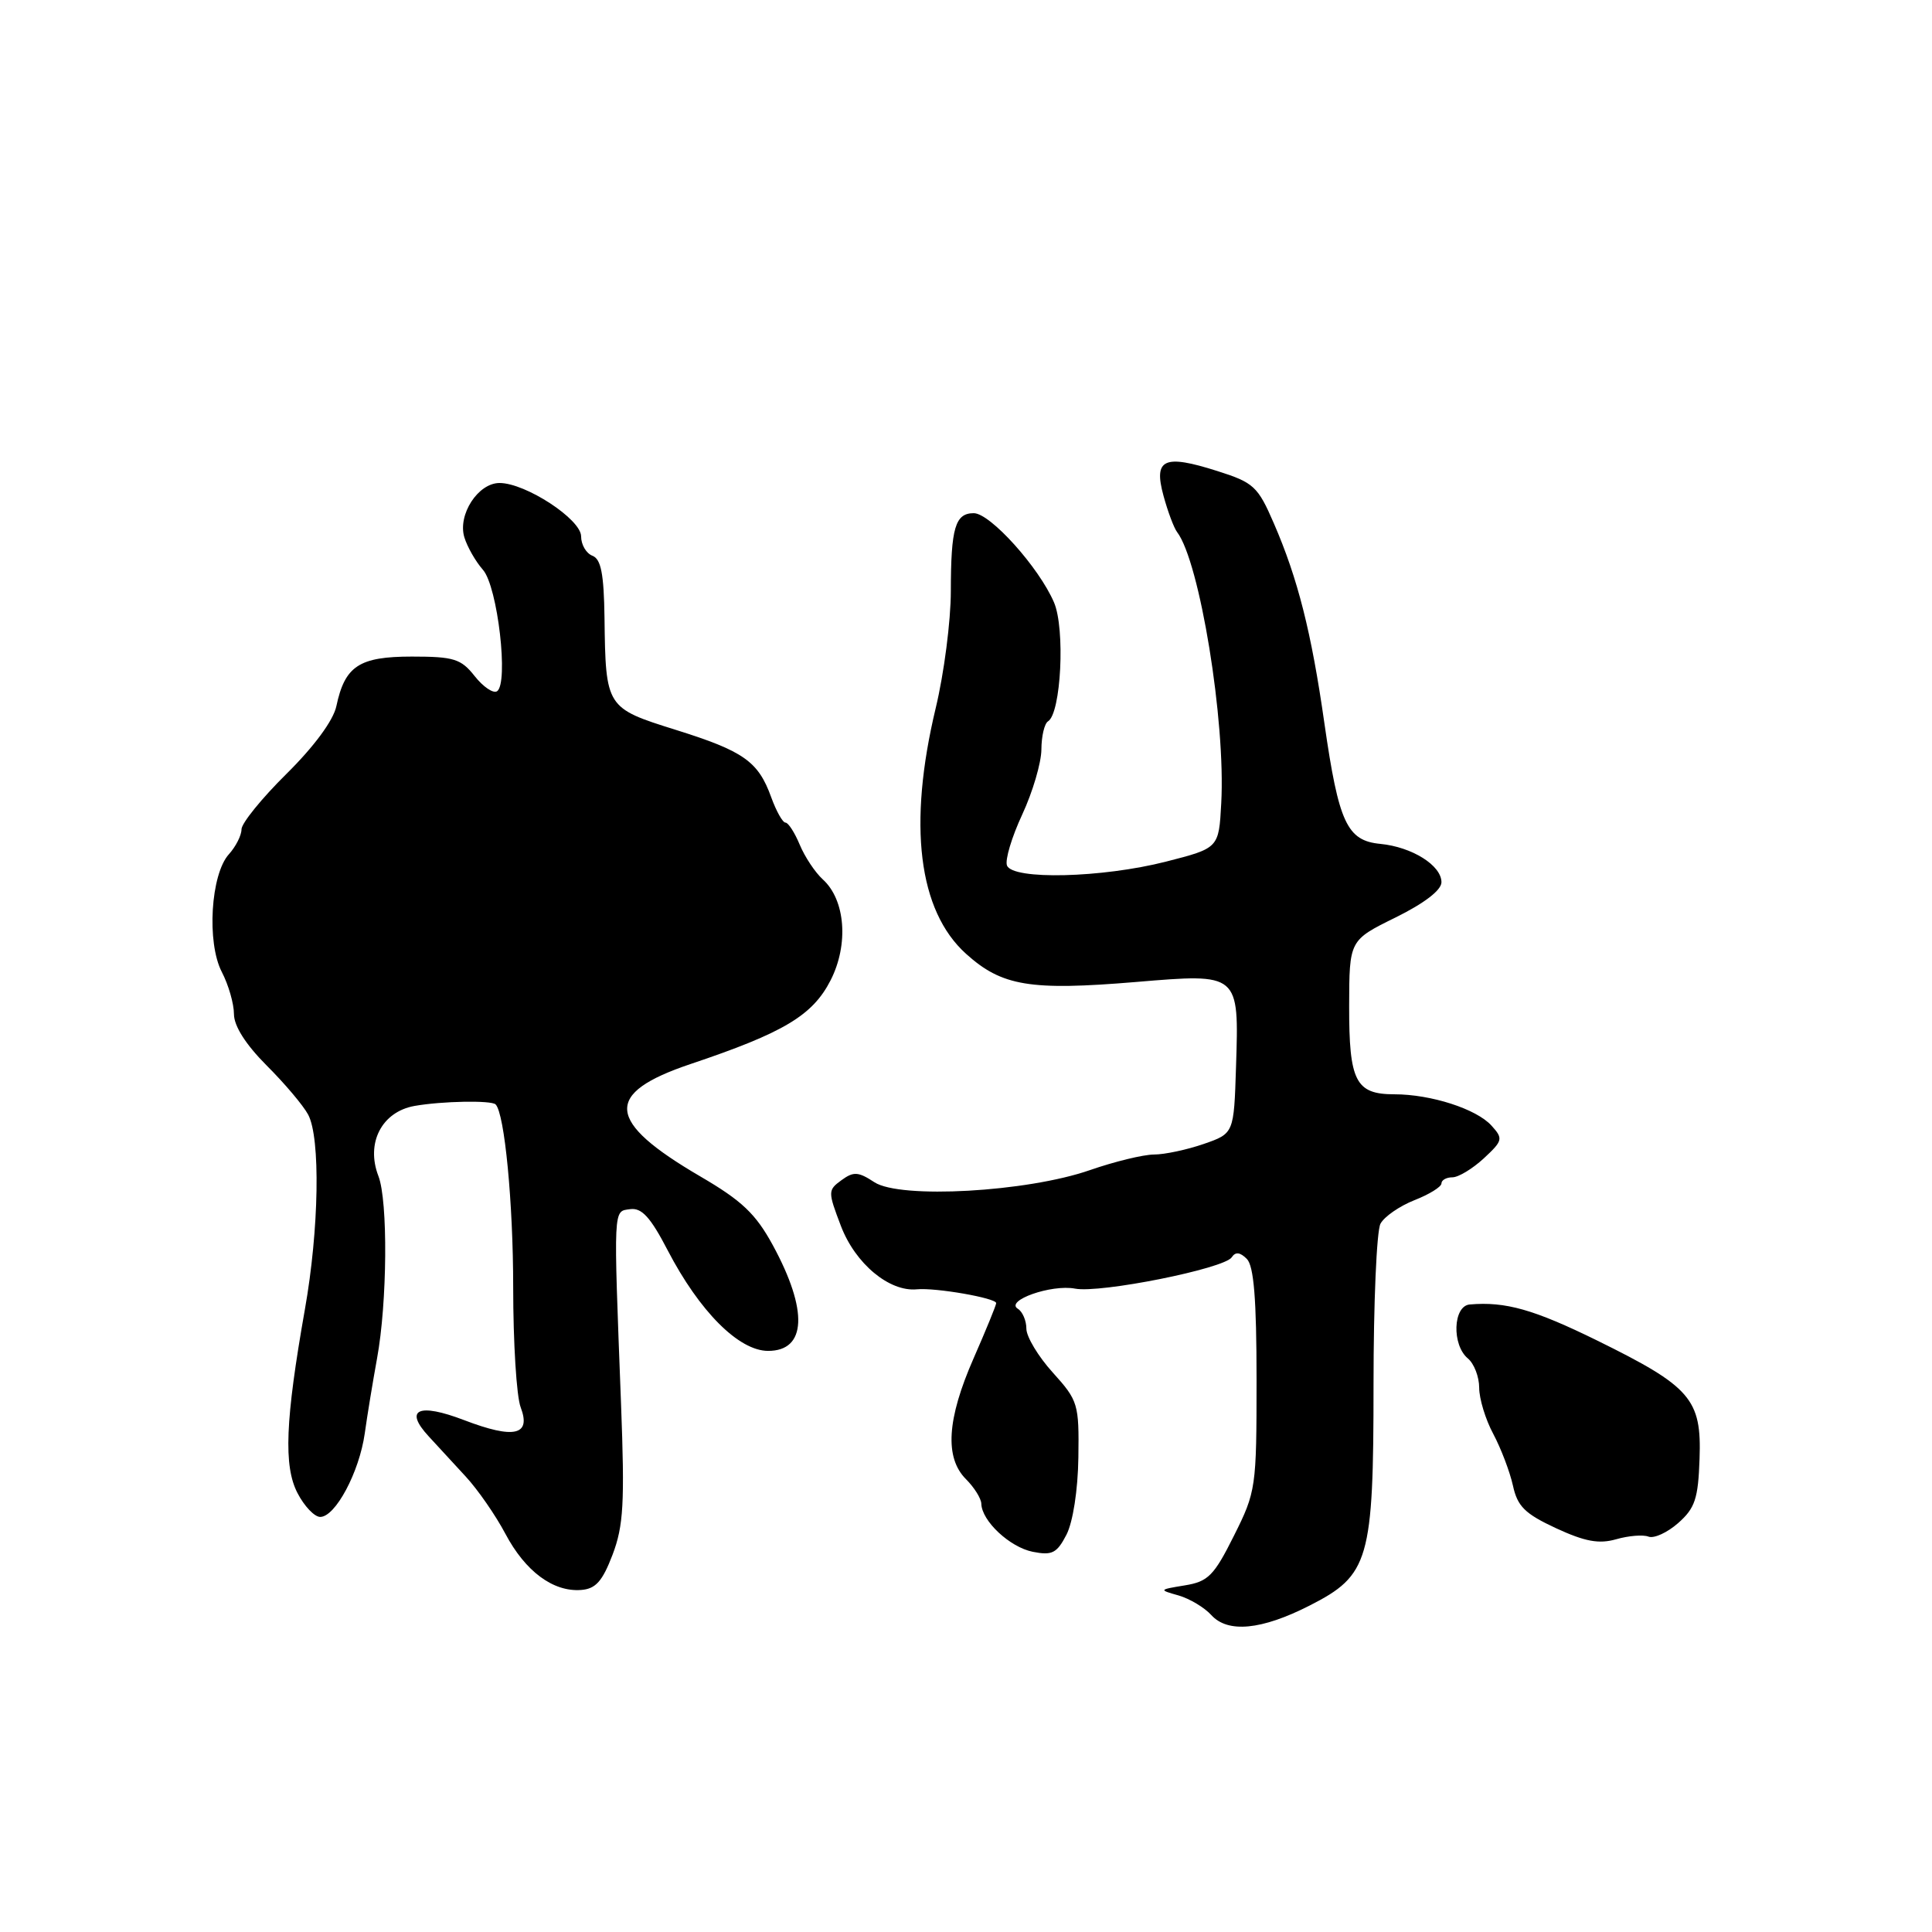 <?xml version="1.0" encoding="UTF-8" standalone="no"?>
<!DOCTYPE svg PUBLIC "-//W3C//DTD SVG 1.1//EN" "http://www.w3.org/Graphics/SVG/1.1/DTD/svg11.dtd" >
<svg xmlns="http://www.w3.org/2000/svg" xmlns:xlink="http://www.w3.org/1999/xlink" version="1.1" viewBox="0 0 256 256">
 <g >
 <path fill="currentColor"
d=" M 173.52 212.75 C 181.43 208.73 182.00 206.76 182.00 183.40 C 182.00 172.66 182.41 163.10 182.92 162.15 C 183.42 161.21 185.45 159.81 187.42 159.03 C 189.39 158.26 191.00 157.26 191.00 156.81 C 191.00 156.37 191.65 156.00 192.45 156.00 C 193.25 156.00 195.11 154.87 196.60 153.50 C 199.14 151.14 199.20 150.88 197.63 149.15 C 195.64 146.94 189.61 145.00 184.76 145.00 C 179.63 145.00 178.75 143.28 178.77 133.29 C 178.79 124.59 178.79 124.59 184.90 121.58 C 188.73 119.69 191.00 117.95 191.00 116.90 C 191.00 114.67 187.10 112.23 182.91 111.82 C 178.48 111.40 177.39 109.04 175.49 95.84 C 173.77 83.77 171.97 76.67 168.79 69.34 C 166.67 64.44 166.12 63.94 161.29 62.41 C 154.22 60.16 152.83 60.80 154.17 65.69 C 154.74 67.79 155.55 69.95 155.97 70.50 C 158.97 74.43 162.42 95.59 161.82 106.44 C 161.50 112.38 161.50 112.38 154.50 114.17 C 146.03 116.33 134.17 116.62 133.43 114.68 C 133.15 113.95 134.06 110.92 135.45 107.93 C 136.84 104.94 137.98 101.06 137.99 99.31 C 138.00 97.55 138.39 95.88 138.87 95.58 C 140.60 94.51 141.16 83.31 139.66 79.82 C 137.67 75.18 131.21 68.00 129.03 68.00 C 126.57 68.00 126.00 69.92 125.99 78.33 C 125.99 82.27 125.09 89.24 123.99 93.81 C 120.28 109.29 121.68 120.68 128.00 126.38 C 132.75 130.67 136.49 131.29 150.50 130.12 C 164.23 128.97 164.18 128.92 163.78 141.33 C 163.50 150.19 163.50 150.19 159.50 151.58 C 157.30 152.34 154.33 152.98 152.91 152.98 C 151.48 152.99 147.66 153.92 144.41 155.05 C 136.07 157.95 119.28 158.89 115.86 156.65 C 113.73 155.25 113.10 155.21 111.50 156.38 C 109.69 157.70 109.69 157.89 111.43 162.46 C 113.34 167.45 117.84 171.20 121.50 170.84 C 123.98 170.60 132.00 172.00 132.00 172.67 C 132.00 172.94 130.65 176.24 129.00 180.00 C 125.47 188.05 125.15 193.15 128.00 196.00 C 129.10 197.10 130.01 198.56 130.03 199.25 C 130.09 201.54 133.80 205.01 136.84 205.62 C 139.41 206.13 140.04 205.81 141.31 203.36 C 142.17 201.68 142.83 197.45 142.89 193.12 C 142.99 186.03 142.86 185.59 139.50 181.87 C 137.57 179.74 136.00 177.12 136.00 176.06 C 136.00 174.99 135.49 173.80 134.87 173.42 C 133.12 172.34 139.32 170.15 142.45 170.75 C 145.80 171.39 162.22 168.10 163.21 166.60 C 163.70 165.85 164.31 165.91 165.21 166.81 C 166.14 167.74 166.50 172.14 166.50 182.80 C 166.50 197.14 166.43 197.65 163.50 203.50 C 160.86 208.79 160.08 209.57 157.00 210.07 C 153.53 210.64 153.52 210.66 156.18 211.41 C 157.65 211.84 159.59 213.00 160.50 214.00 C 162.69 216.42 167.16 215.99 173.52 212.75 Z  M 81.17 206.00 C 82.62 202.17 82.79 199.19 82.29 186.00 C 81.28 159.57 81.24 160.54 83.50 160.22 C 85.03 160.01 86.19 161.28 88.47 165.67 C 92.69 173.78 97.90 179.00 101.78 179.00 C 106.87 179.00 107.11 173.65 102.40 164.99 C 100.13 160.83 98.31 159.10 92.79 155.88 C 80.26 148.56 79.94 144.88 91.50 140.99 C 103.86 136.84 107.68 134.55 110.06 129.89 C 112.48 125.14 112.02 119.23 109.02 116.52 C 108.01 115.60 106.64 113.54 105.97 111.93 C 105.30 110.32 104.45 109.00 104.08 109.00 C 103.71 109.00 102.86 107.49 102.19 105.64 C 100.47 100.88 98.55 99.53 89.51 96.70 C 80.31 93.82 80.25 93.74 80.10 81.86 C 80.02 76.05 79.64 74.08 78.50 73.64 C 77.67 73.32 77.00 72.17 77.00 71.07 C 77.00 68.81 69.65 64.00 66.19 64.00 C 63.34 64.00 60.62 68.21 61.53 71.20 C 61.92 72.47 63.02 74.40 63.99 75.50 C 65.95 77.72 67.43 90.61 65.85 91.60 C 65.34 91.91 64.01 91.00 62.89 89.58 C 61.09 87.30 60.14 87.00 54.58 87.00 C 47.59 87.00 45.70 88.24 44.57 93.57 C 44.17 95.46 41.63 98.91 37.96 102.54 C 34.68 105.78 32.00 109.09 32.00 109.89 C 32.00 110.69 31.25 112.17 30.33 113.19 C 27.92 115.85 27.37 124.89 29.39 128.79 C 30.28 130.50 31.00 133.01 31.00 134.37 C 31.00 135.95 32.56 138.40 35.33 141.18 C 37.72 143.56 40.19 146.49 40.83 147.69 C 42.48 150.76 42.28 162.90 40.40 173.50 C 37.80 188.23 37.56 194.25 39.42 197.84 C 40.32 199.58 41.67 201.00 42.43 201.00 C 44.44 201.00 47.60 195.08 48.33 189.95 C 48.67 187.50 49.41 183.03 49.96 180.00 C 51.32 172.60 51.42 159.13 50.14 155.83 C 48.45 151.45 50.59 147.31 54.94 146.54 C 58.57 145.90 65.11 145.78 65.67 146.34 C 66.86 147.53 68.00 159.37 68.00 170.57 C 68.00 177.89 68.44 185.04 68.99 186.47 C 70.41 190.20 68.13 190.71 61.49 188.17 C 55.45 185.86 53.50 186.75 56.80 190.32 C 57.90 191.52 60.11 193.92 61.71 195.65 C 63.31 197.38 65.68 200.80 66.97 203.24 C 69.61 208.22 73.29 210.95 76.98 210.68 C 78.93 210.54 79.82 209.54 81.17 206.00 Z  M 218.43 203.61 C 219.16 203.89 220.93 203.08 222.37 201.81 C 224.60 199.84 225.02 198.59 225.20 193.29 C 225.48 185.39 224.05 183.74 211.64 177.63 C 203.25 173.51 199.49 172.44 194.75 172.85 C 192.53 173.04 192.35 178.21 194.50 180.00 C 195.32 180.68 196.00 182.43 196.00 183.89 C 196.00 185.34 196.84 188.10 197.87 190.01 C 198.89 191.93 200.06 195.00 200.47 196.84 C 201.07 199.61 202.06 200.58 206.19 202.50 C 210.02 204.27 211.87 204.61 214.15 203.96 C 215.78 203.49 217.71 203.33 218.43 203.61 Z "/>
</g>
</svg>
